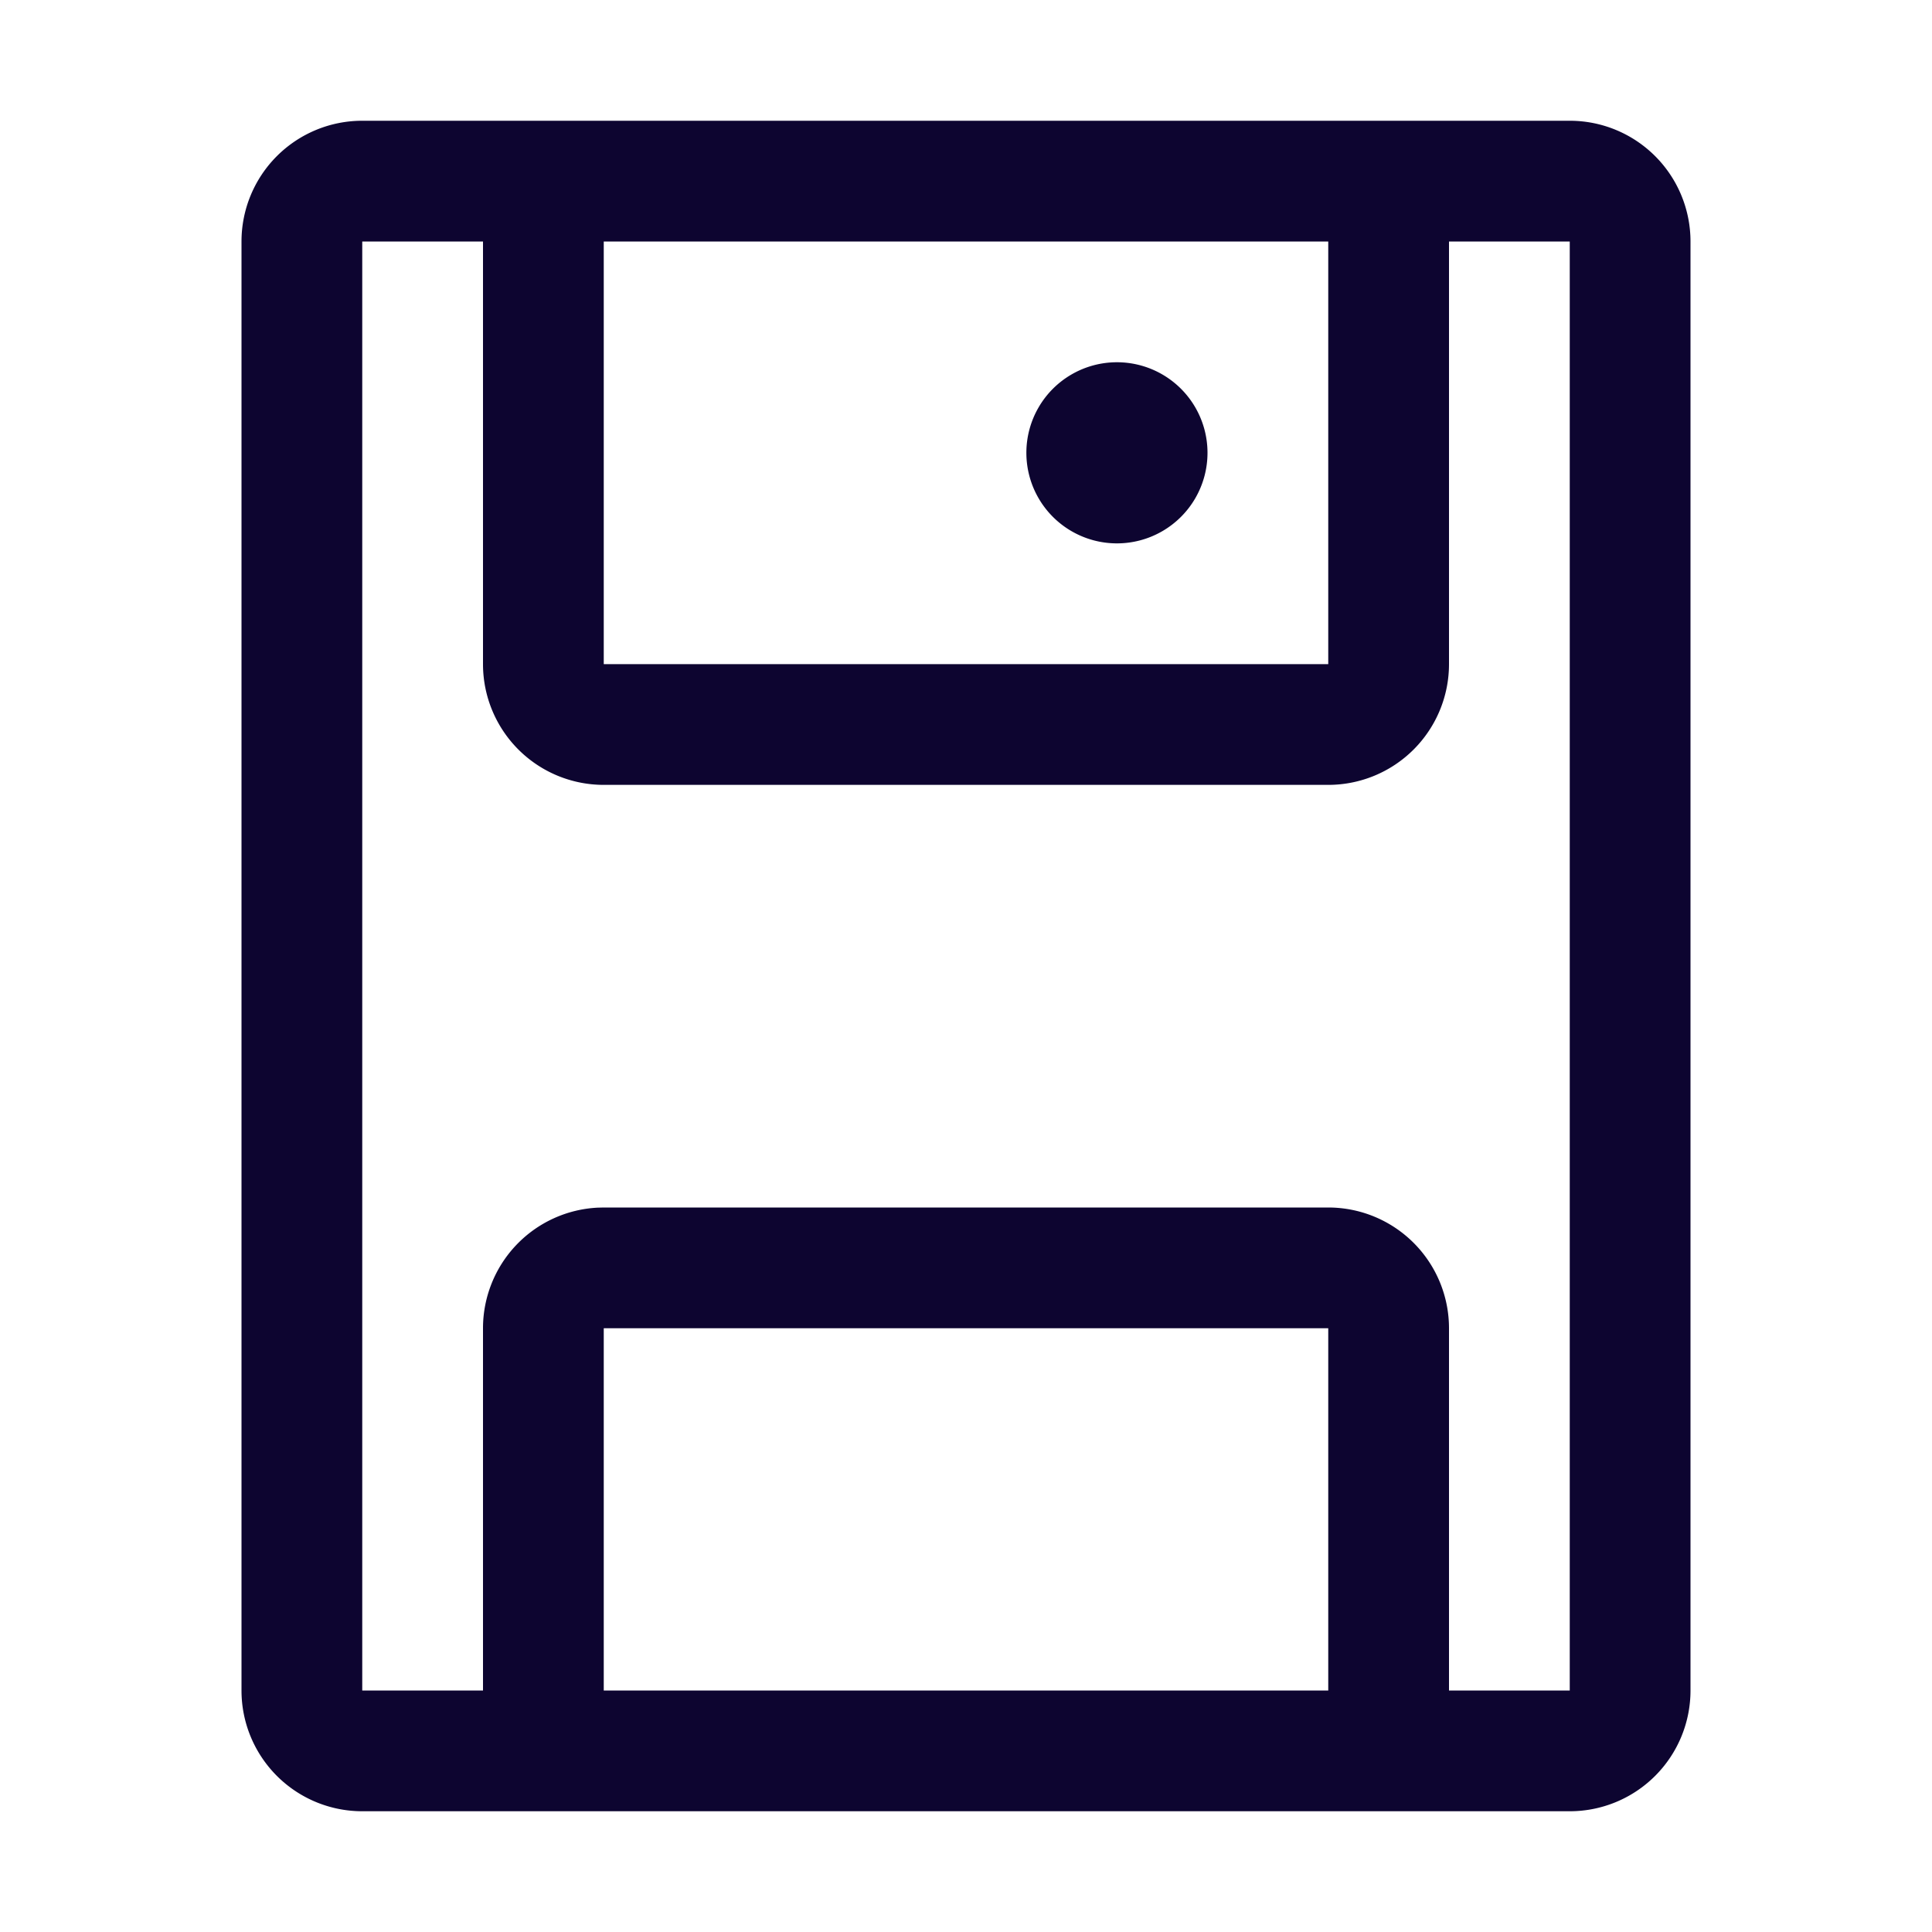 <?xml version="1.0" standalone="no"?><!DOCTYPE svg PUBLIC "-//W3C//DTD SVG 1.1//EN" "http://www.w3.org/Graphics/SVG/1.1/DTD/svg11.dtd"><svg t="1744870811147" class="icon" viewBox="0 0 1024 1024" version="1.1" xmlns="http://www.w3.org/2000/svg" p-id="20459" xmlns:xlink="http://www.w3.org/1999/xlink" width="200" height="200"><path d="M192 960a64 64 0 0 1-64-64V128a64 64 0 0 1 64-64h640a64 64 0 0 1 64 64v768a64 64 0 0 1-64 64H192z m64-832h-64v768h64V704a64 64 0 0 1 60.8-63.92L320 640h384a64 64 0 0 1 64 64v192h64V128h-64v224a64 64 0 0 1-64 64H320a64 64 0 0 1-64-64V128z m448 576H320v192h384V704z m0-576H320v224h384V128z m-112 64a48 48 0 1 1 0 96 48 48 0 0 1 0-96z" fill="#0D0530" p-id="20460"></path></svg>